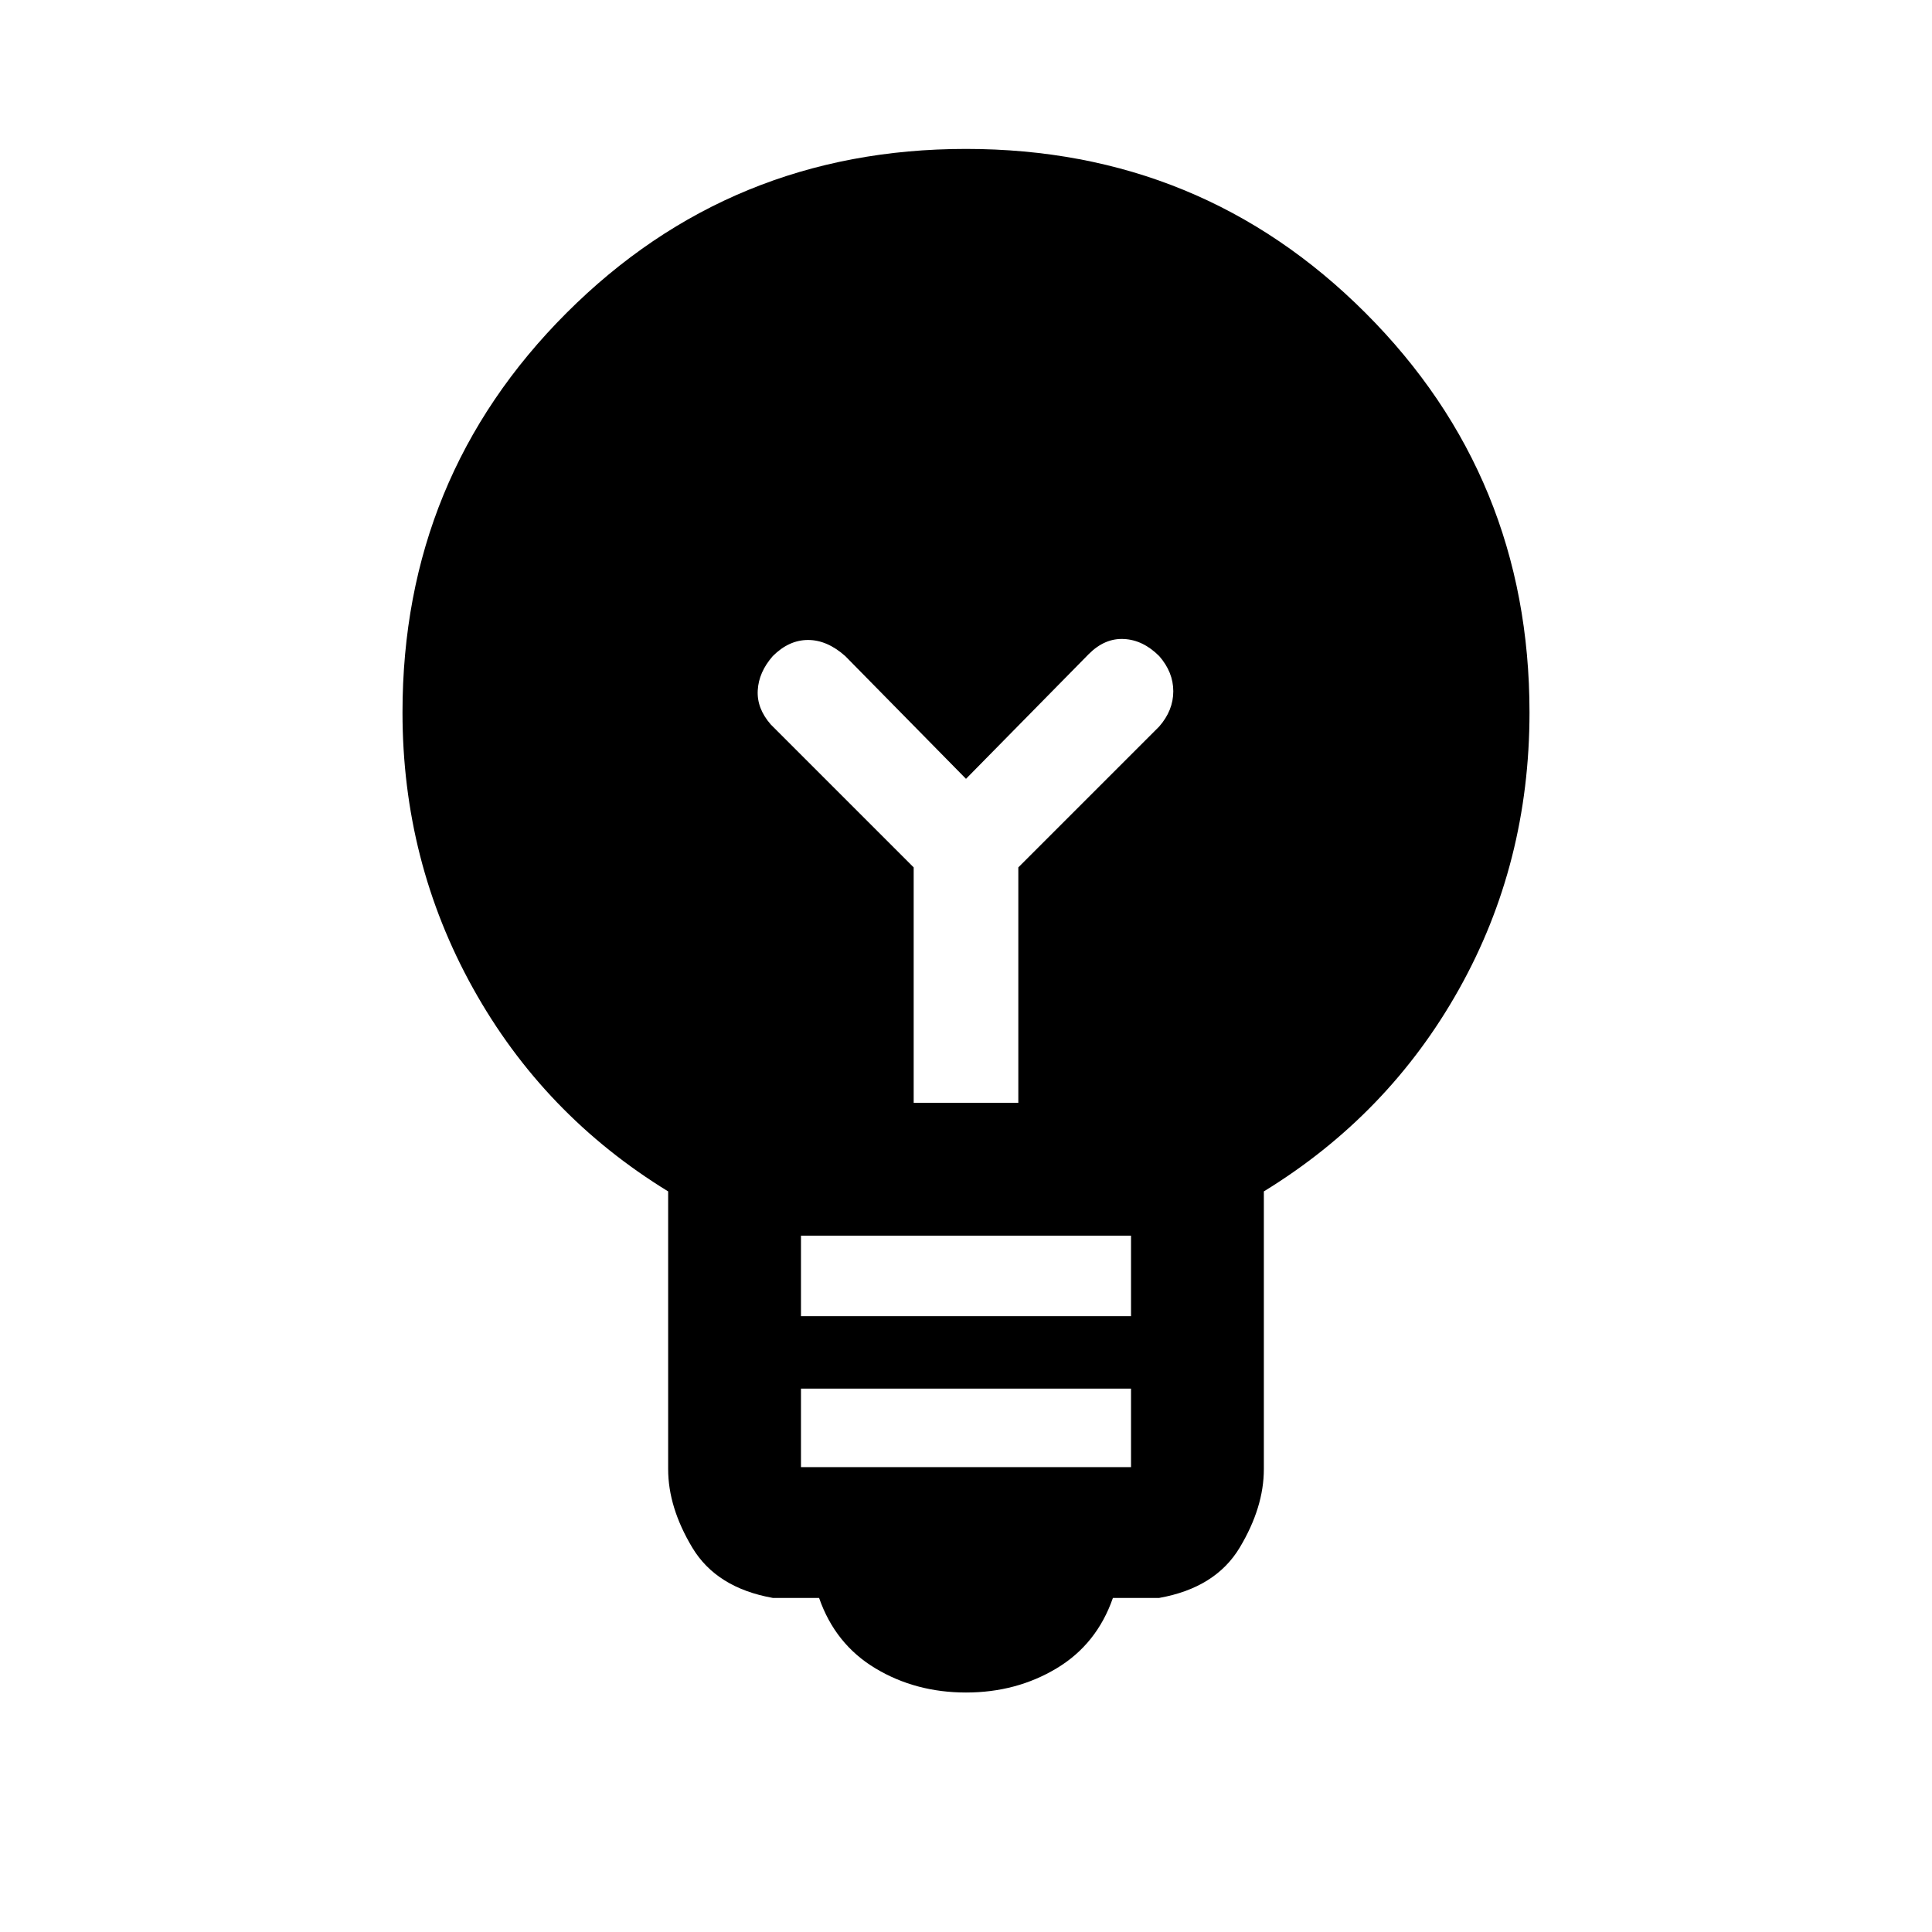 <svg xmlns="http://www.w3.org/2000/svg" height="24" width="24"><path d="M12 21.025Q11.375 21.025 10.875 20.725Q10.375 20.425 10.175 19.85H9.6Q8.9 19.725 8.6 19.225Q8.3 18.725 8.3 18.25V14.8Q6.75 13.85 5.875 12.275Q5 10.7 5 8.85Q5 5.925 7.038 3.887Q9.075 1.85 12 1.85Q14.925 1.85 16.962 3.887Q19 5.925 19 8.85Q19 10.725 18.125 12.287Q17.25 13.85 15.7 14.8V18.25Q15.7 18.725 15.4 19.225Q15.1 19.725 14.4 19.85H13.825Q13.625 20.425 13.125 20.725Q12.625 21.025 12 21.025ZM9.95 18.225H14.05V17.25H9.95ZM9.95 16.35H14.05V15.35H9.95ZM11.35 13.7H12.65V10.775L14.4 9.025Q14.575 8.825 14.575 8.587Q14.575 8.35 14.4 8.15Q14.2 7.95 13.963 7.938Q13.725 7.925 13.525 8.125L12 9.675L10.5 8.15Q10.275 7.95 10.038 7.95Q9.8 7.95 9.6 8.15Q9.425 8.35 9.413 8.575Q9.4 8.8 9.575 9L11.35 10.775Z"/></svg>